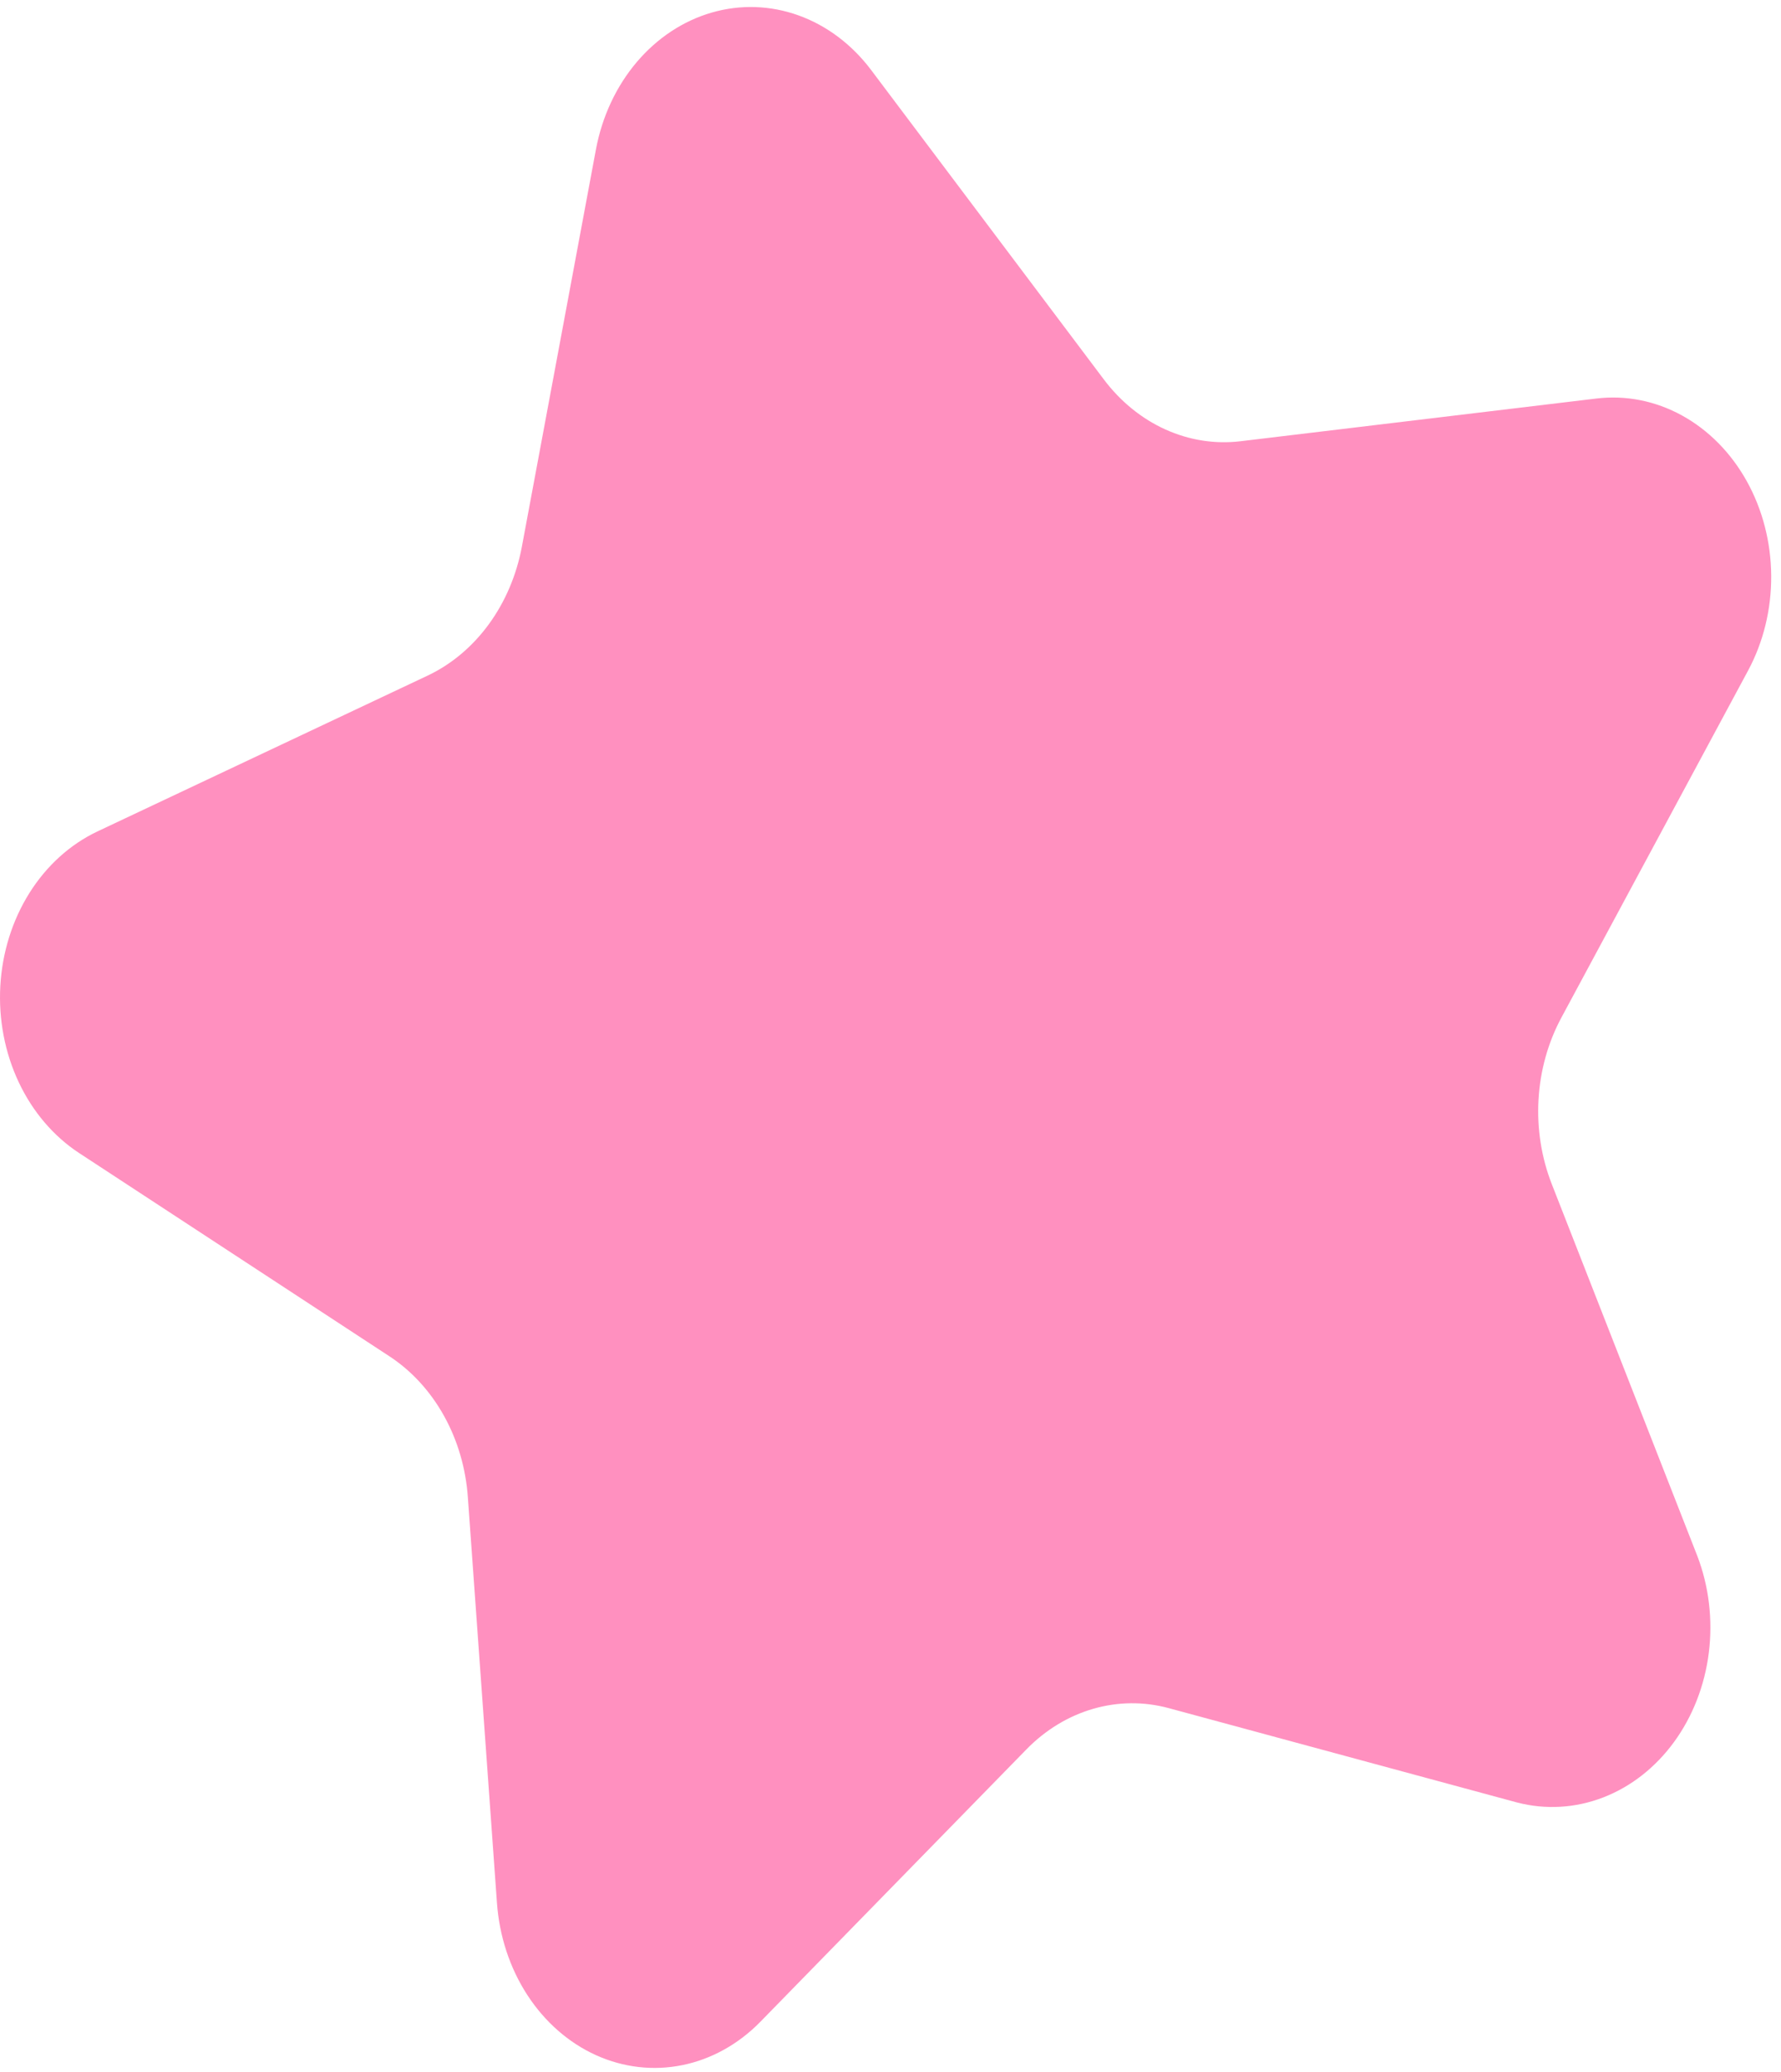 <svg width="98" height="114" viewBox="0 0 98 114" fill="none" xmlns="http://www.w3.org/2000/svg">
<path d="M83.484 99.168L64.324 93.979C62.952 93.605 61.52 93.617 60.152 94.013C58.784 94.408 57.522 95.176 56.474 96.25L41.844 111.226C40.638 112.461 39.152 113.288 37.554 113.614C35.956 113.94 34.309 113.751 32.8 113.07C31.291 112.388 29.98 111.24 29.016 109.757C28.052 108.273 27.473 106.513 27.344 104.675L25.744 82.375C25.632 80.779 25.18 79.237 24.425 77.884C23.671 76.531 22.637 75.406 21.414 74.609L4.354 63.436C2.948 62.514 1.797 61.165 1.031 59.54C0.265 57.914 -0.086 56.078 0.018 54.239C0.122 52.399 0.677 50.63 1.619 49.129C2.562 47.628 3.856 46.457 5.354 45.746L23.544 37.163C24.845 36.545 25.994 35.579 26.895 34.347C27.795 33.116 28.419 31.654 28.714 30.089L32.794 8.209C33.133 6.407 33.909 4.748 35.035 3.419C36.16 2.091 37.591 1.146 39.164 0.691C40.737 0.237 42.391 0.29 43.939 0.847C45.487 1.403 46.867 2.439 47.924 3.838L60.734 20.869C61.65 22.087 62.814 23.033 64.124 23.626C65.434 24.22 66.851 24.443 68.254 24.276L87.844 21.925C89.459 21.731 91.089 22.053 92.551 22.857C94.013 23.66 95.247 24.911 96.115 26.469C96.983 28.028 97.449 29.831 97.461 31.674C97.474 33.518 97.031 35.329 96.184 36.902L85.914 55.988C85.179 57.355 84.747 58.904 84.657 60.502C84.566 62.1 84.819 63.7 85.394 65.162L93.394 85.6C94.035 87.275 94.254 89.119 94.028 90.927C93.802 92.735 93.138 94.436 92.112 95.842C91.085 97.248 89.735 98.303 88.212 98.89C86.689 99.477 85.052 99.573 83.484 99.168Z" fill="#FF90BF"/>
</svg>

